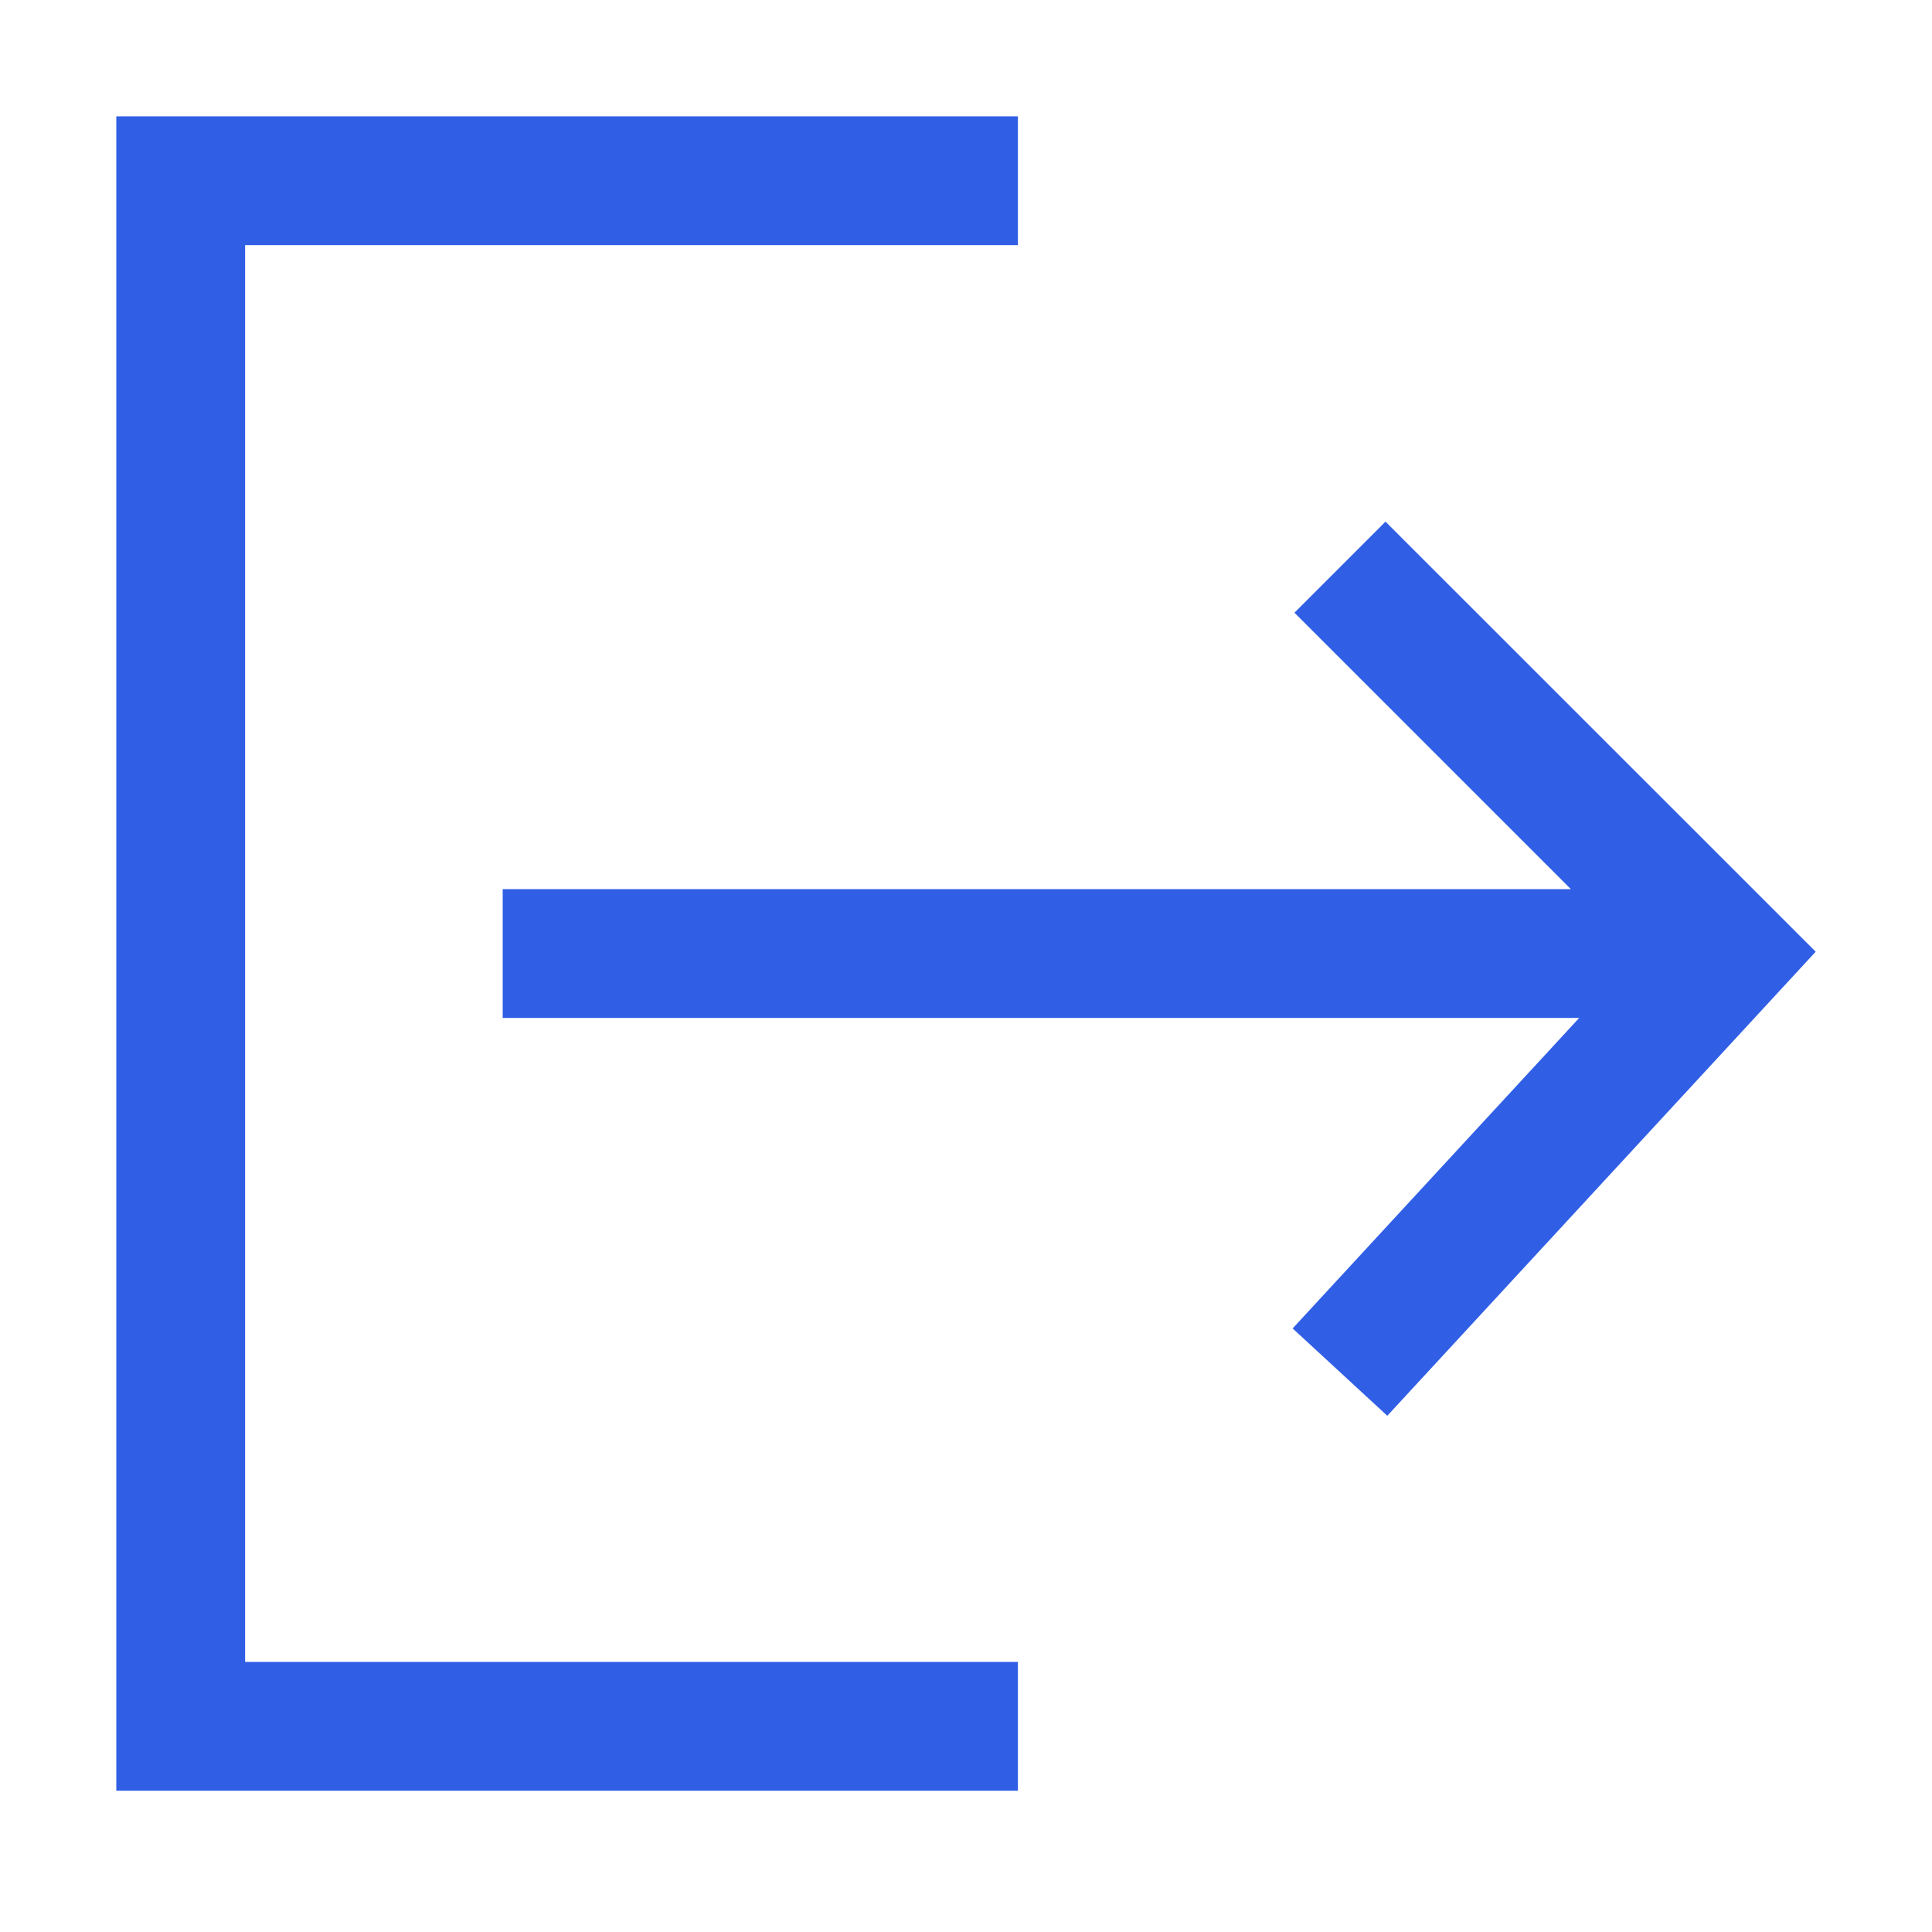 <svg width="15" height="15" viewBox="0 0 15 15" fill="none" xmlns="http://www.w3.org/2000/svg">
<path fill-rule="evenodd" clip-rule="evenodd" d="M0.903 0.903L7.903 0.903V1.903L1.903 1.903L1.903 12.903L7.903 12.903V13.903L0.903 13.903L0.903 0.903ZM10.757 4.05L14.097 7.389L10.771 10.992L10.036 10.314L12.261 7.903L3.903 7.903L3.903 6.903L12.196 6.903L10.05 4.757L10.757 4.05Z" fill="#305FE6"/>
</svg>
